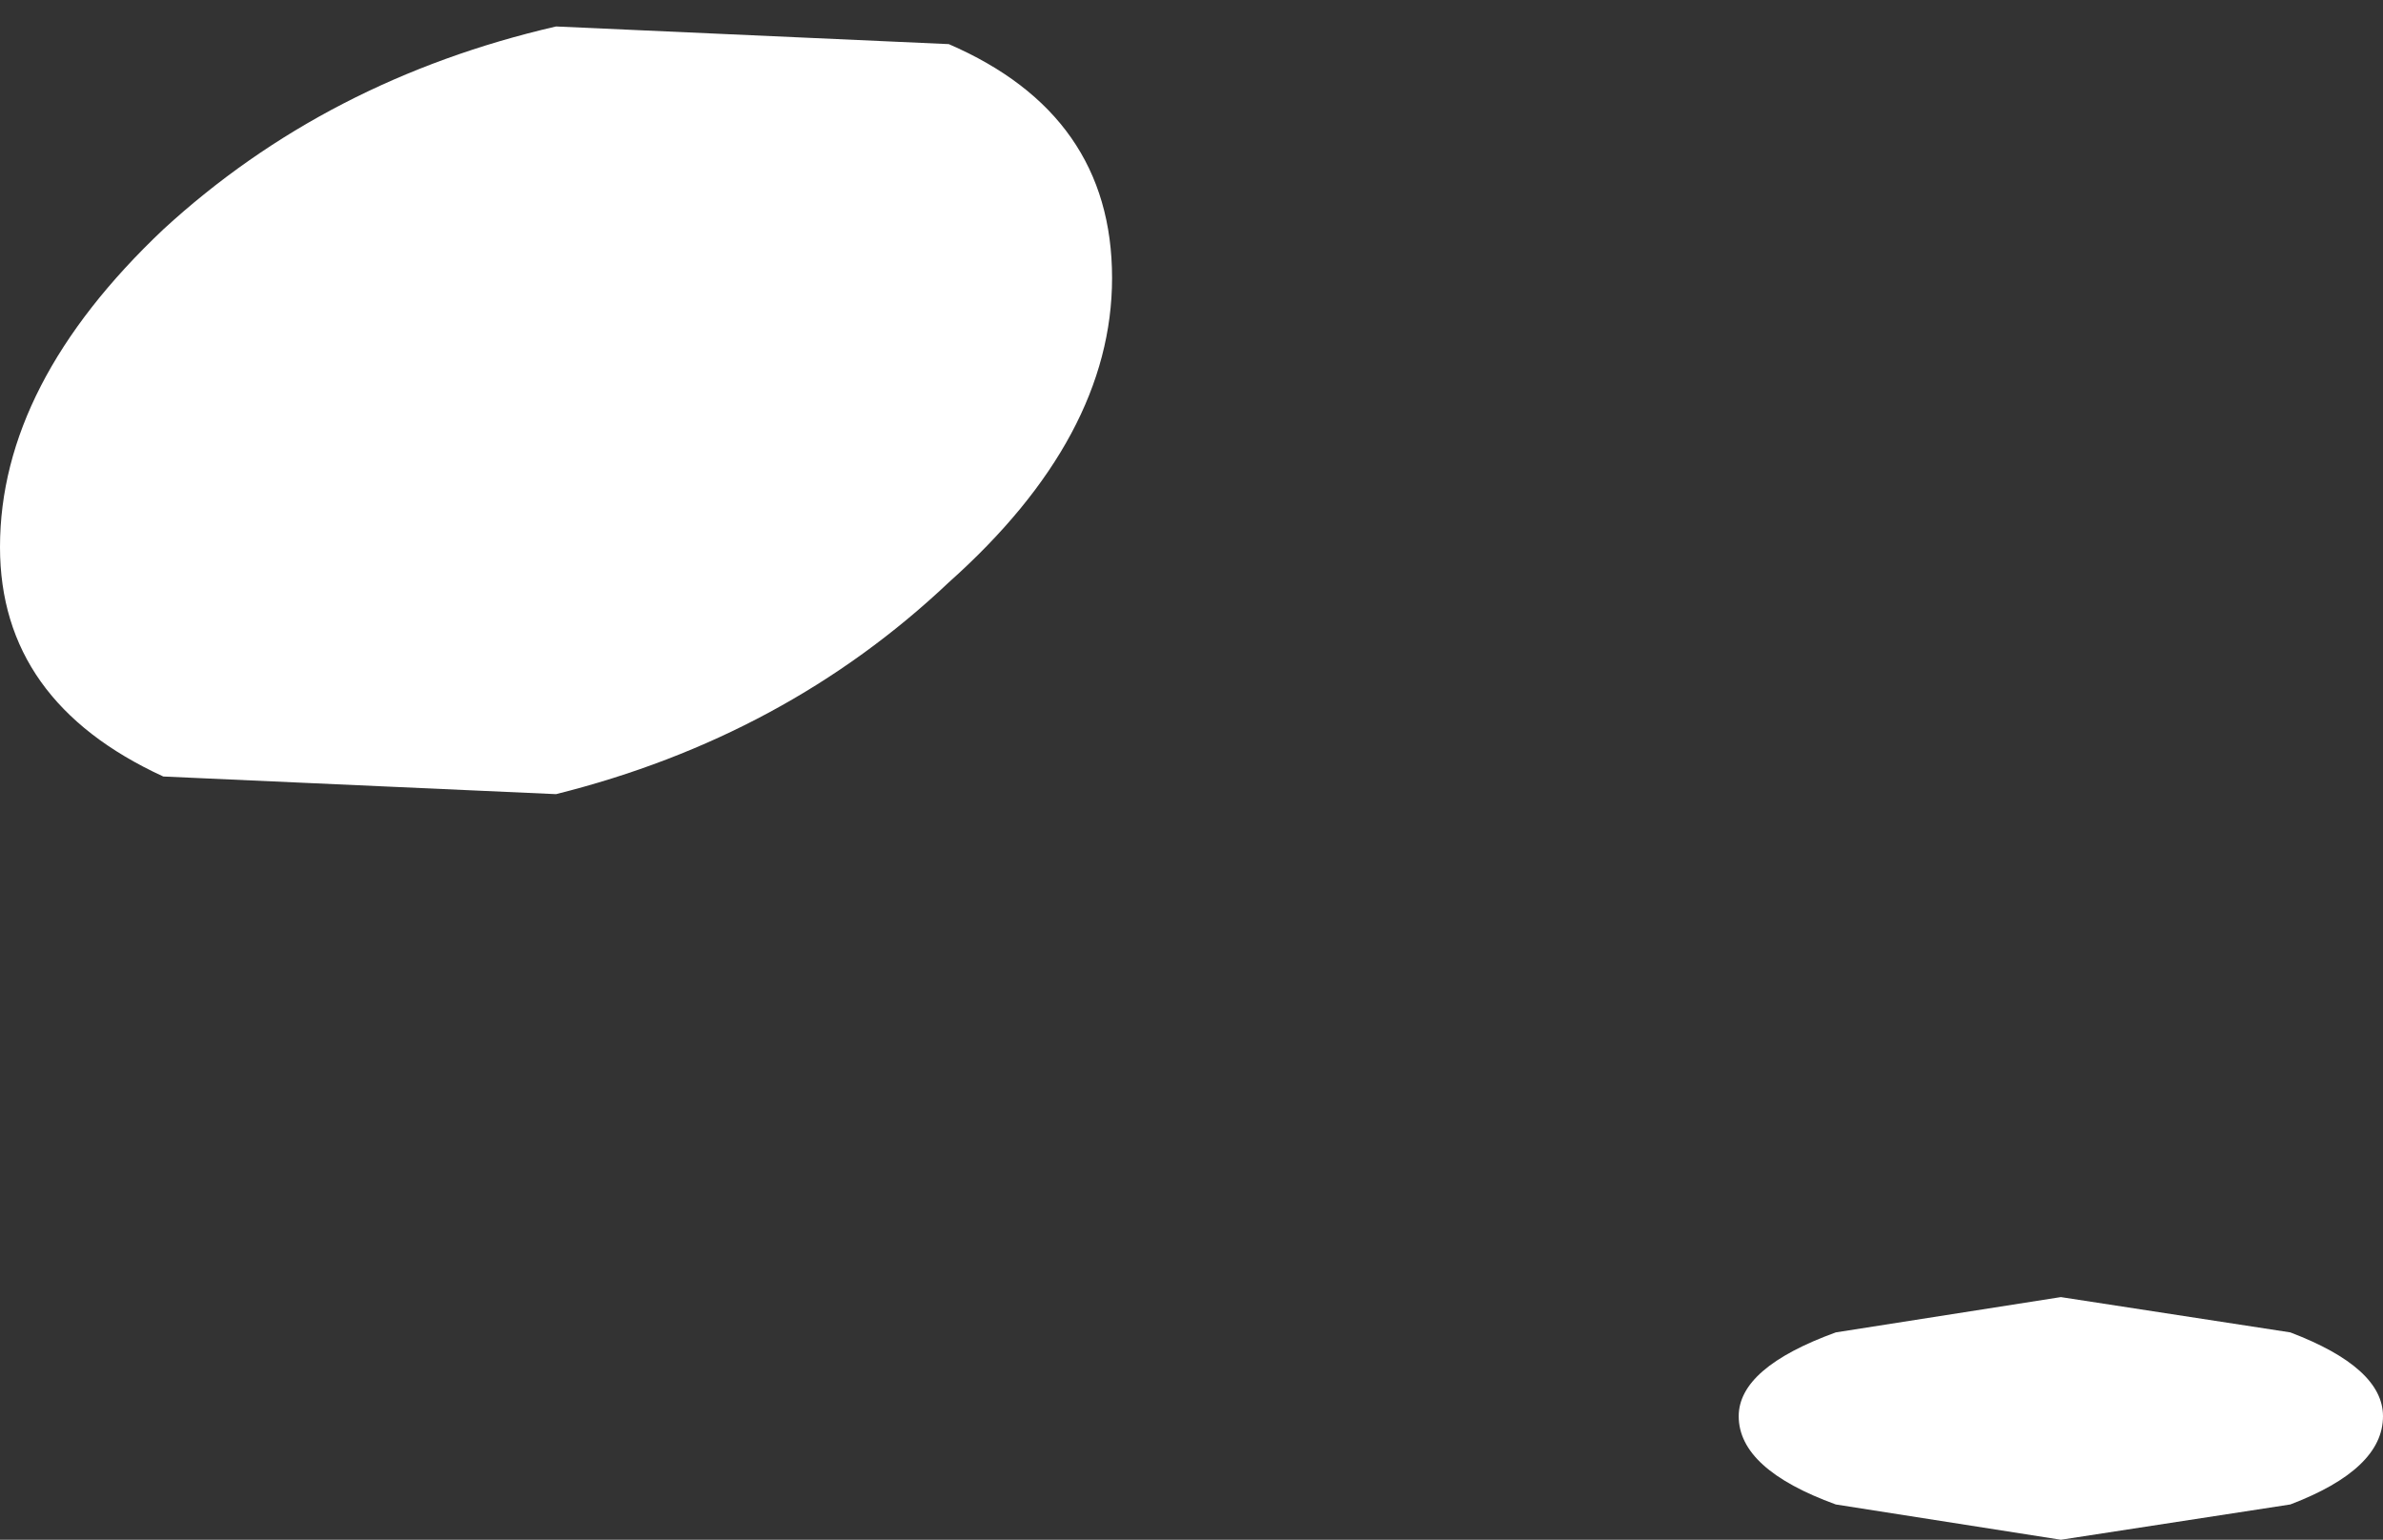<?xml version="1.0" encoding="UTF-8" standalone="no"?>
<svg xmlns:xlink="http://www.w3.org/1999/xlink" height="17.45px" width="27.0px" xmlns="http://www.w3.org/2000/svg">
  <rect width="100%" height="100%" fill="#333333" stroke="none"/>
  <g transform="matrix(1.0, 0.0, 0.0, 1.0, 13.5, 8.7)">
    <path d="M-0.9 -5.55 Q-0.9 -3.75 -2.75 -2.1 -4.6 -0.35 -7.2 0.3 L-11.65 0.1 Q-13.5 -0.75 -13.5 -2.5 -13.5 -4.35 -11.65 -6.1 -9.8 -7.8 -7.2 -8.4 L-2.75 -8.2 Q-0.9 -7.4 -0.9 -5.55 M13.5 7.35 Q13.5 7.95 12.45 8.35 L9.85 8.75 7.3 8.35 Q6.2 7.95 6.2 7.35 6.2 6.8 7.3 6.4 L9.85 6.0 12.45 6.4 Q13.5 6.8 13.5 7.35" fill="#ffffff" fill-rule="evenodd" stroke="none"/>
  </g>
</svg>

